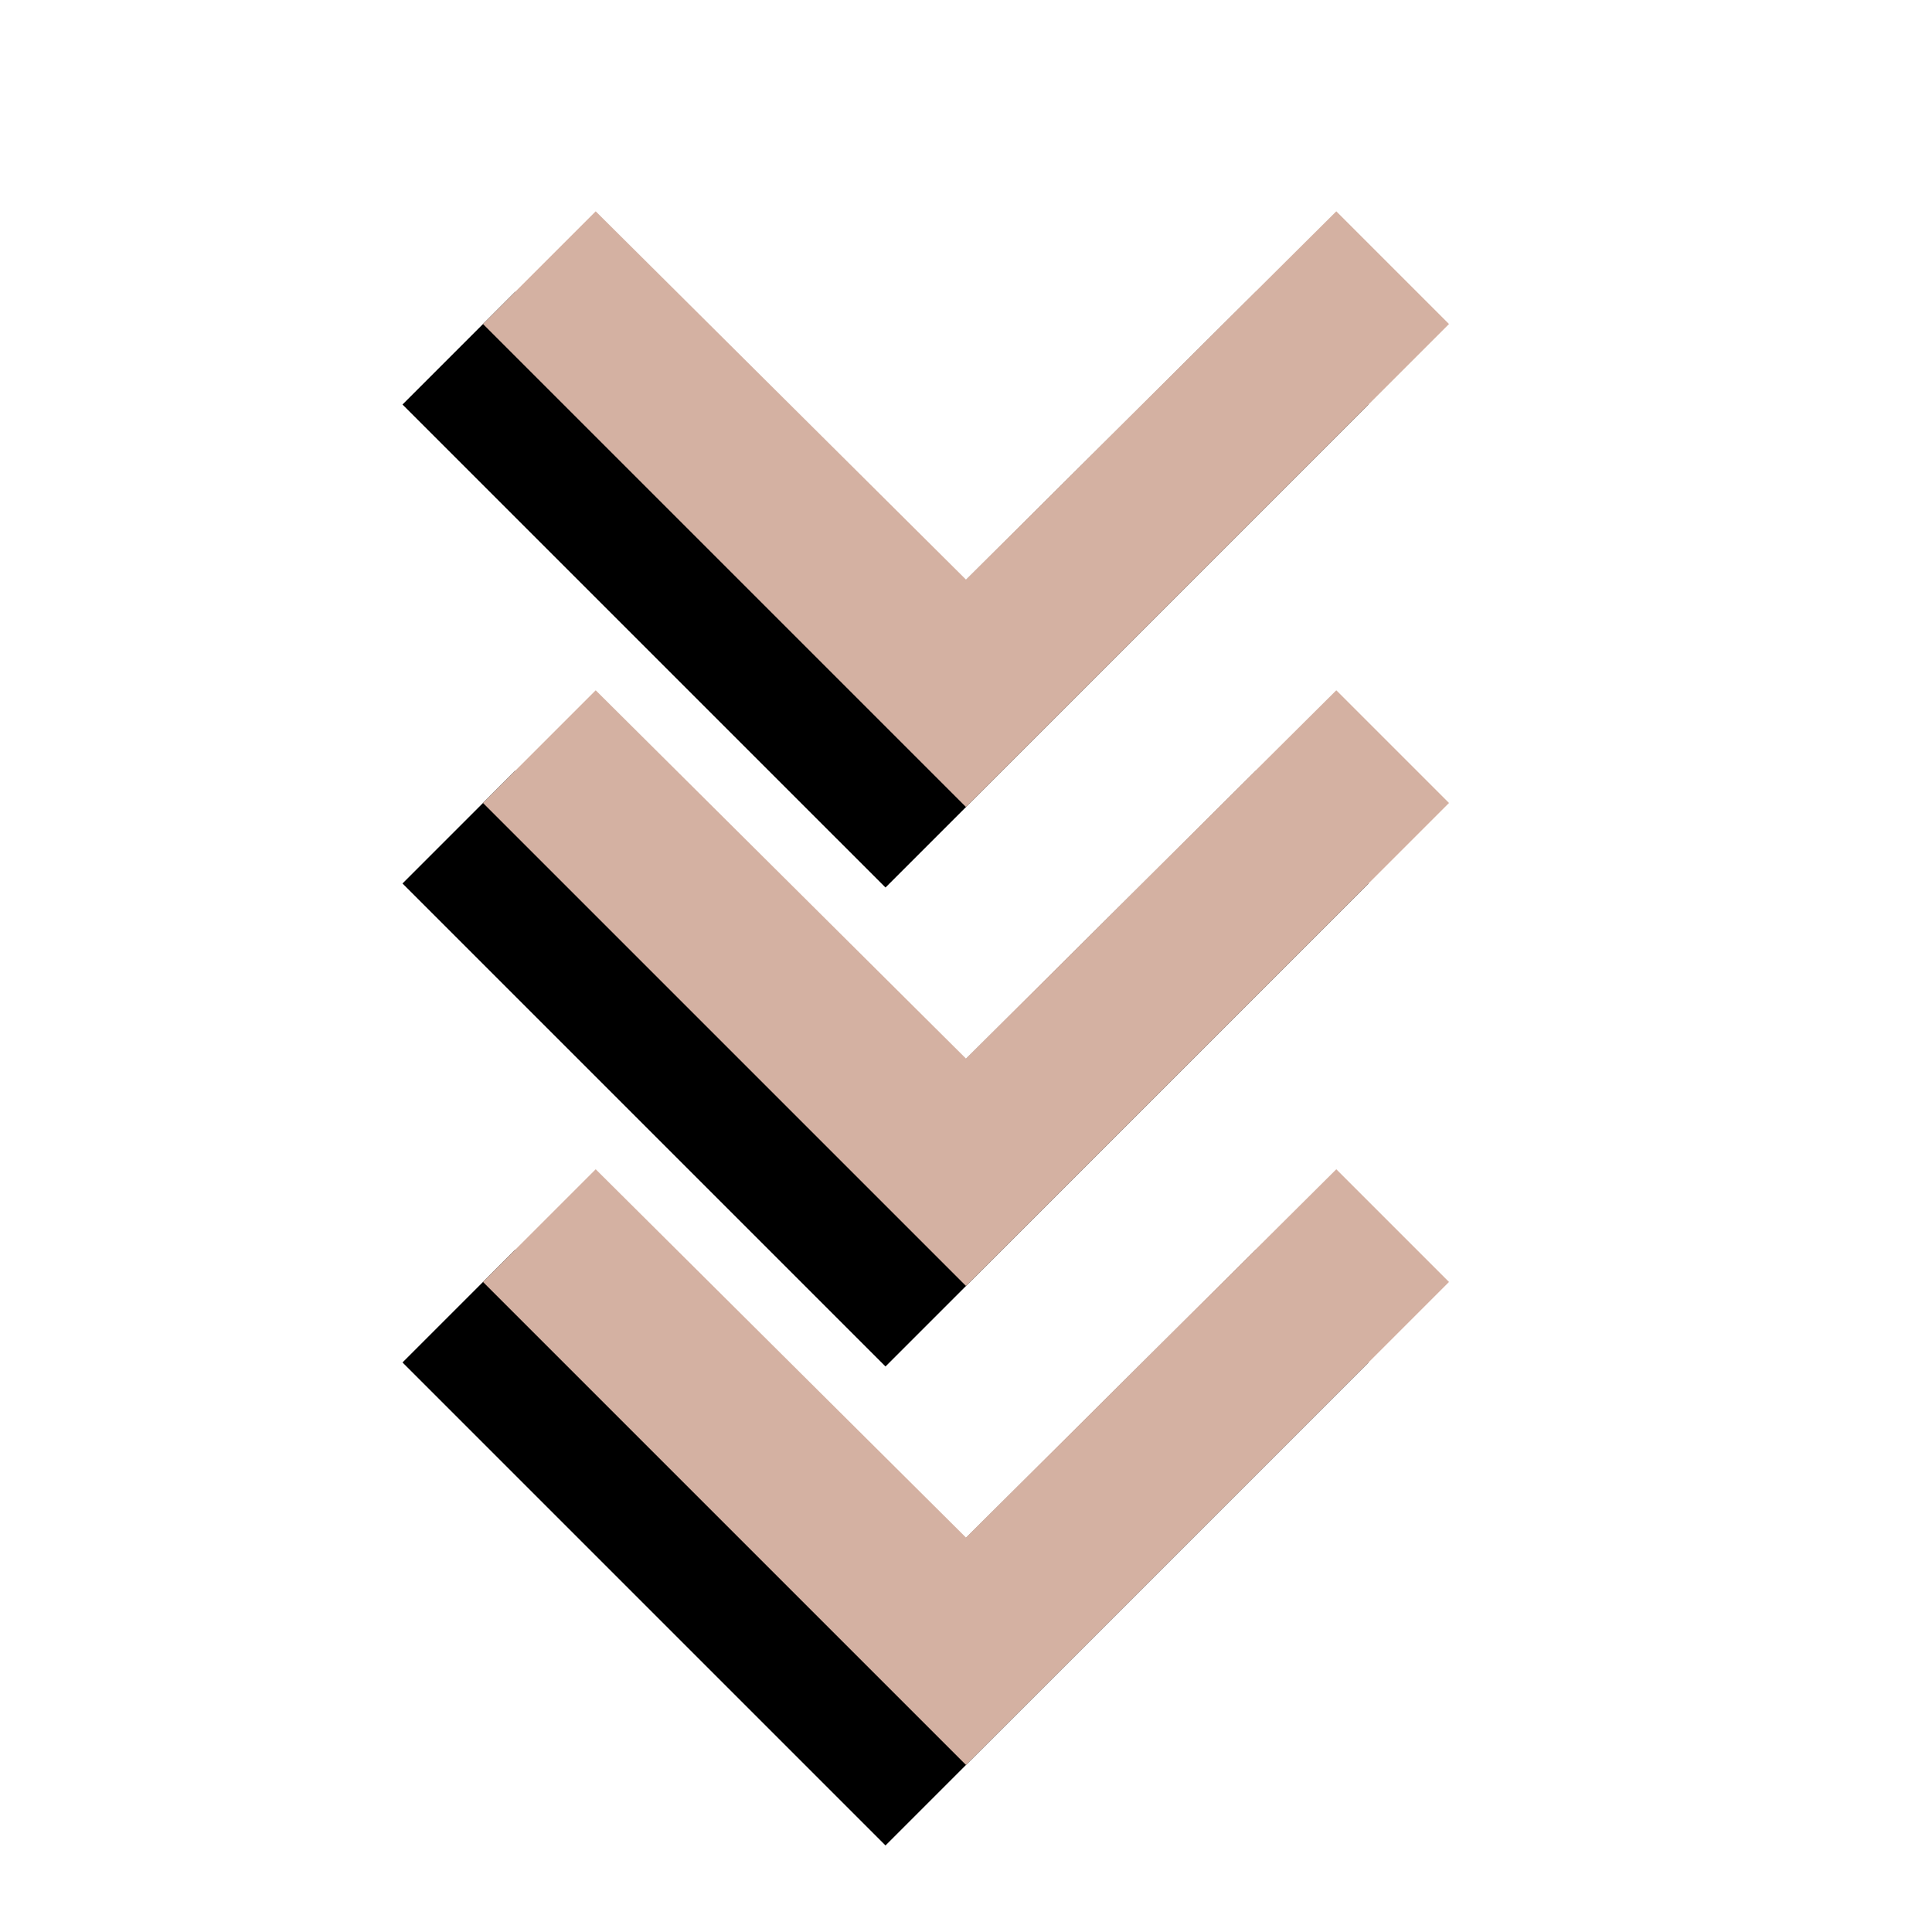<svg xmlns="http://www.w3.org/2000/svg" height="24px" viewBox="0 -960 960 960" width="24px">
  <g fill="#000000" transform="translate(-40, 40)">
    <path d="M480-83 240-323l56-56 184 183 184-183 56 56L480-83Zm0-238L240-561l56-56 184 183 184-183 56 56-240 240Zm0-238L240-799l56-56 184 183 184-183 56 56-240 240Z"/>
  </g>
  <g fill="#D4B1A2">
    <path d="M480-83 240-323l56-56 184 183 184-183 56 56L480-83Zm0-238L240-561l56-56 184 183 184-183 56 56-240 240Zm0-238L240-799l56-56 184 183 184-183 56 56-240 240Z"/>
  </g>
</svg>
